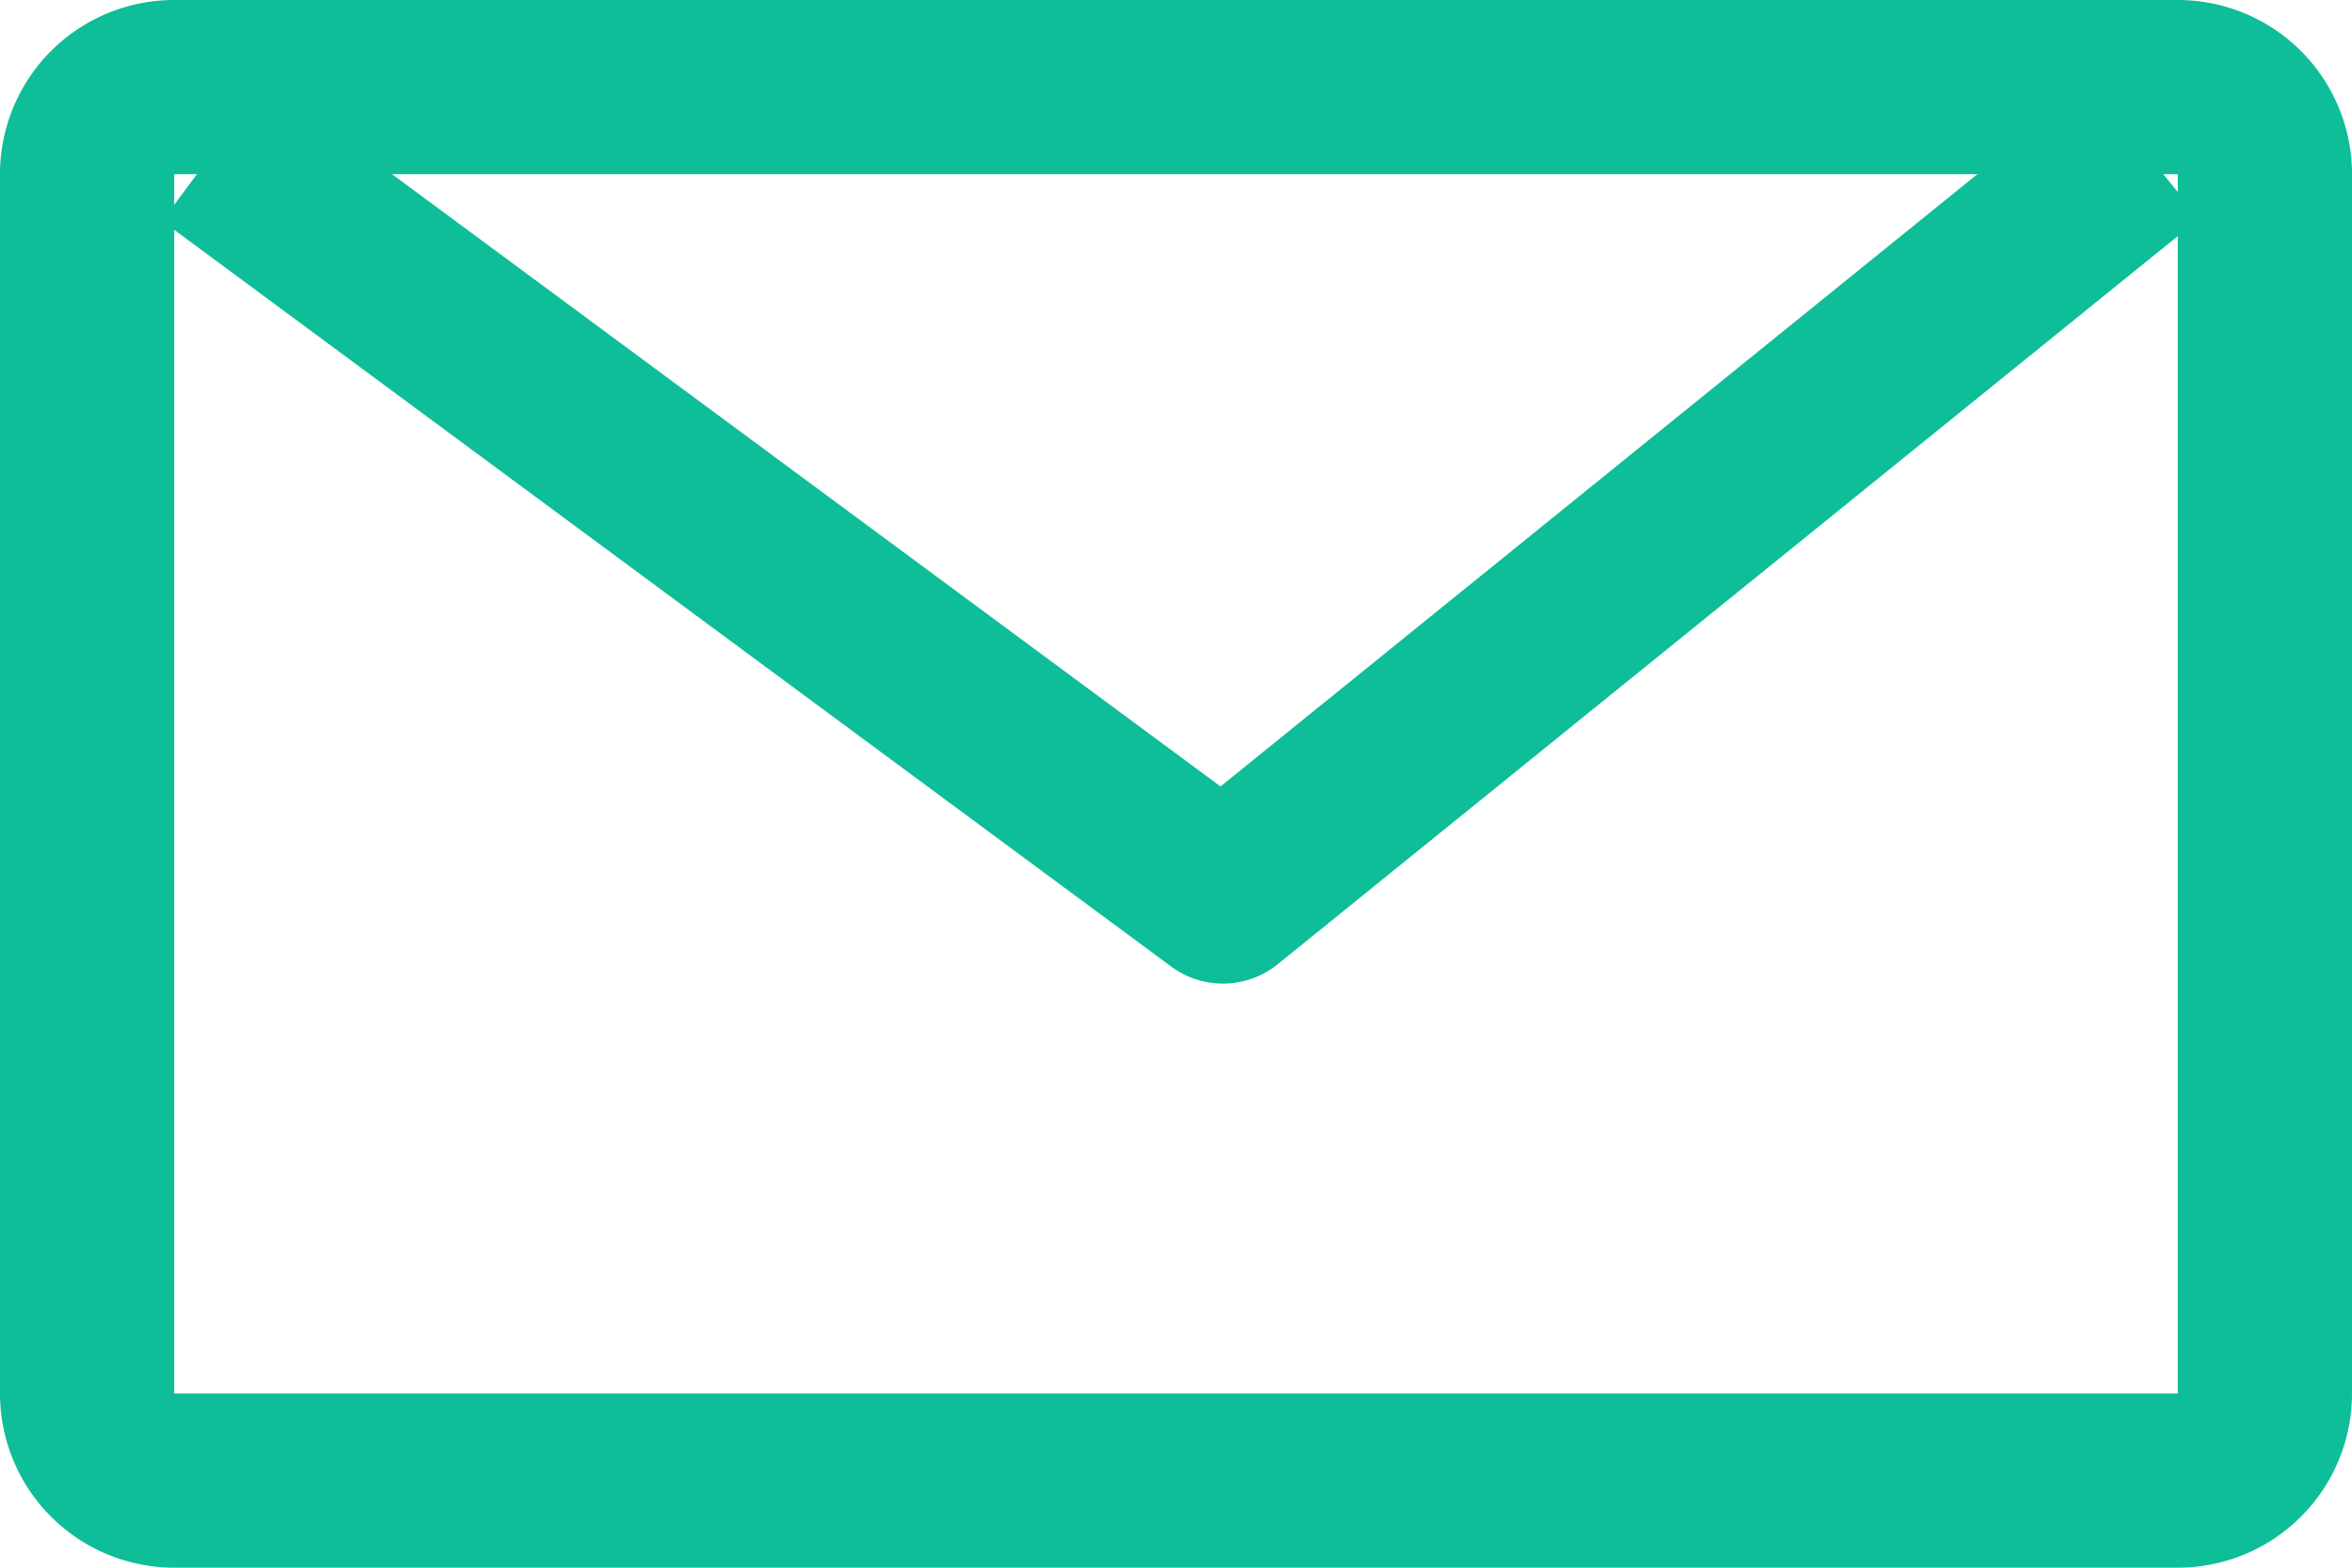 <?xml version="1.0" encoding="UTF-8"?>
<svg viewBox="0 0 61.964 41.309" xmlns="http://www.w3.org/2000/svg">
    <g transform="translate(-1056.5 -2681.3)" fill="#0dbe98" data-name="Groupe 265">
        <path transform="translate(1058.5 2683.3)" d="M2.59,2.59V34.719H55.374V2.59H2.59M2.59-2H55.374a4.59,4.59,0,0,1,4.59,4.59V34.719a4.59,4.59,0,0,1-4.59,4.59H2.59A4.59,4.59,0,0,1-2,34.719V2.59A4.59,4.59,0,0,1,2.59-2Z" data-name="Rectangle 9"/>
        <path transform="translate(2.419 1.218)" d="m1086.3 2706a2.29 2.29 0 0 1-1.364-0.449l-26.58-19.646 2.728-3.691 25.152 18.591 22.9-18.529 2.887 3.568-24.281 19.646a2.293 2.293 0 0 1-1.442 0.51z" data-name="Tracé 27"/>
    </g>
</svg>
